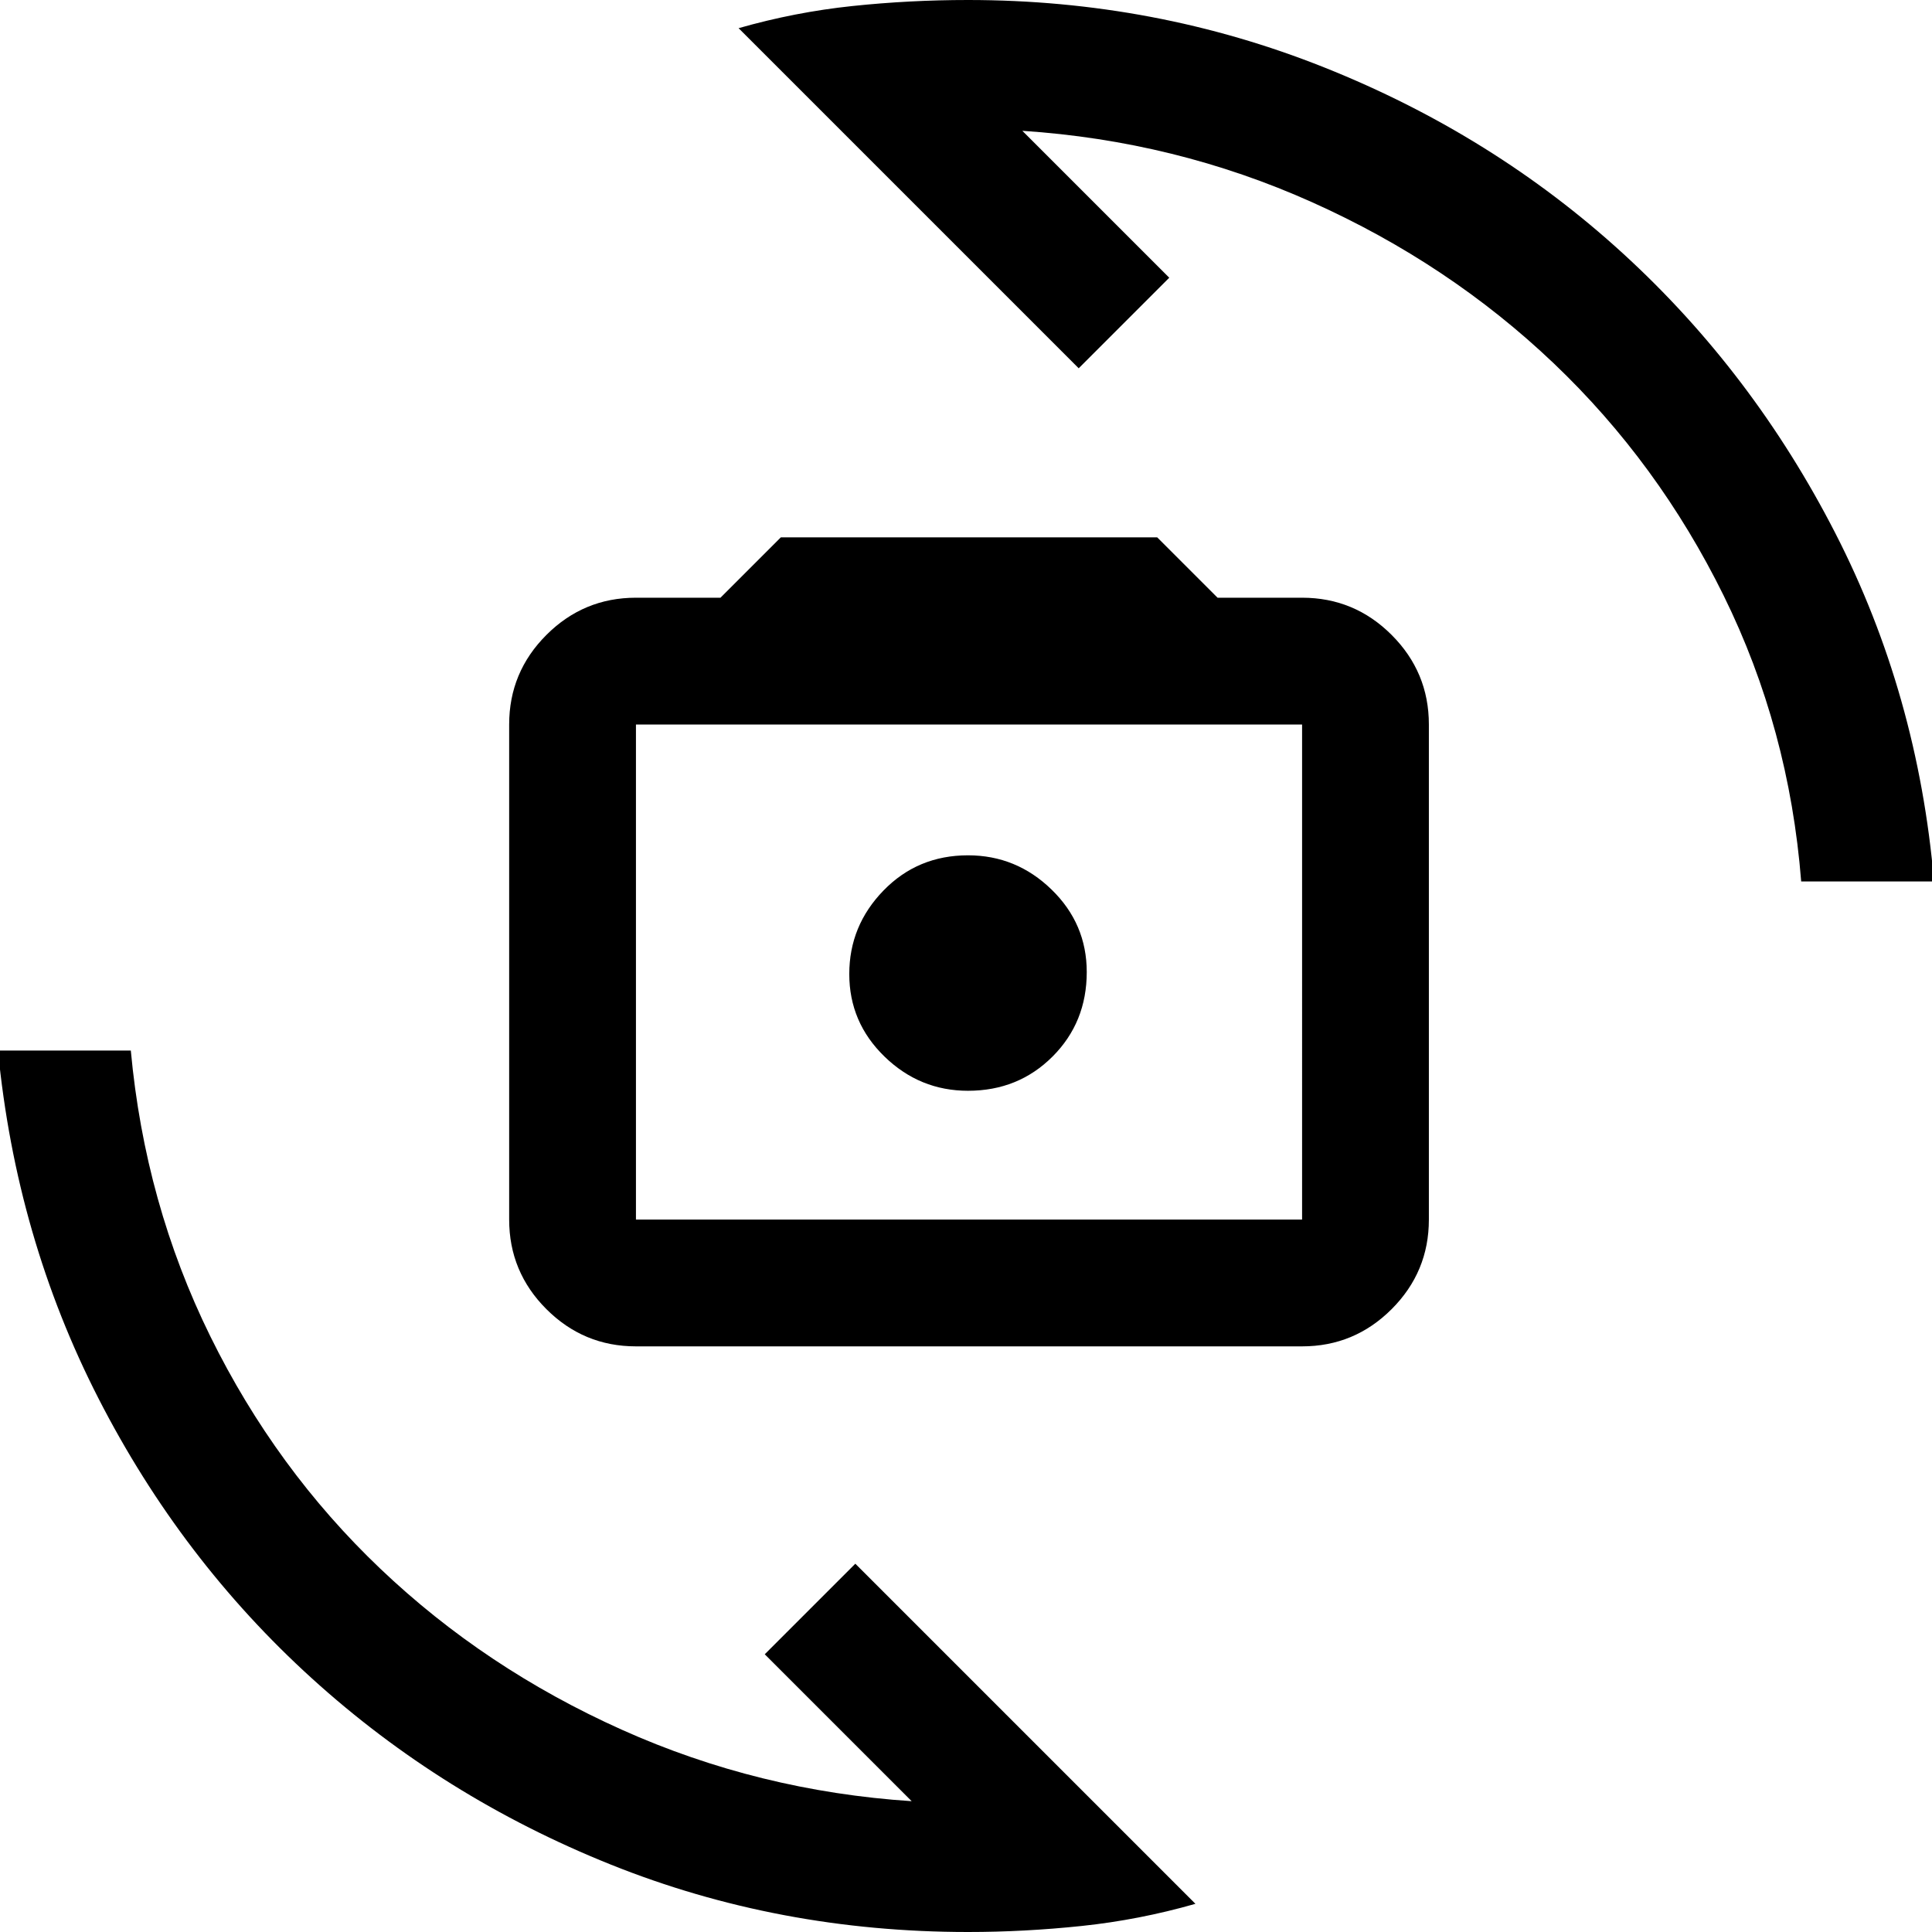 <svg xmlns="http://www.w3.org/2000/svg" width="48" height="48" viewBox="0 0 48 48"><path d="M15.8 33.45q-1.3 0-2.225-.925T12.65 30.3V18q0-1.3.925-2.225t2.225-.925h2.1l1.5-1.5h9.35l1.5 1.5h2.1q1.3 0 2.225.925T35.5 18v12.3q0 1.3-.925 2.225t-2.225.925Zm0-3.15h16.55V18H15.8v12.3Zm8.25-3.2q1.25 0 2.1-.85.85-.85.85-2.1 0-1.2-.875-2.05-.875-.85-2.075-.85-1.25 0-2.1.875-.85.875-.85 2.075 0 1.2.875 2.05.875.85 2.075.85ZM18.35.7q1.4-.4 2.825-.55Q22.6 0 24.05 0q4.65 0 8.85 1.675Q37.1 3.35 40.325 6.3q3.225 2.95 5.275 6.95 2.05 4 2.45 8.65h-3.3q-.3-3.8-1.925-7.1T38.6 9.025q-2.6-2.475-6-4T25.4 3.25l3.65 3.65-2.25 2.25ZM29.7 47.3q-1.4.4-2.825.55-1.425.15-2.825.15-4.7 0-8.875-1.675T7.75 41.7q-3.25-2.95-5.3-6.95t-2.5-8.65h3.3q.35 3.8 1.975 7.1t4.225 5.775q2.6 2.475 6 4t7.2 1.775L19 41.1l2.25-2.25Zm-5.6-23.15Z"/></svg>